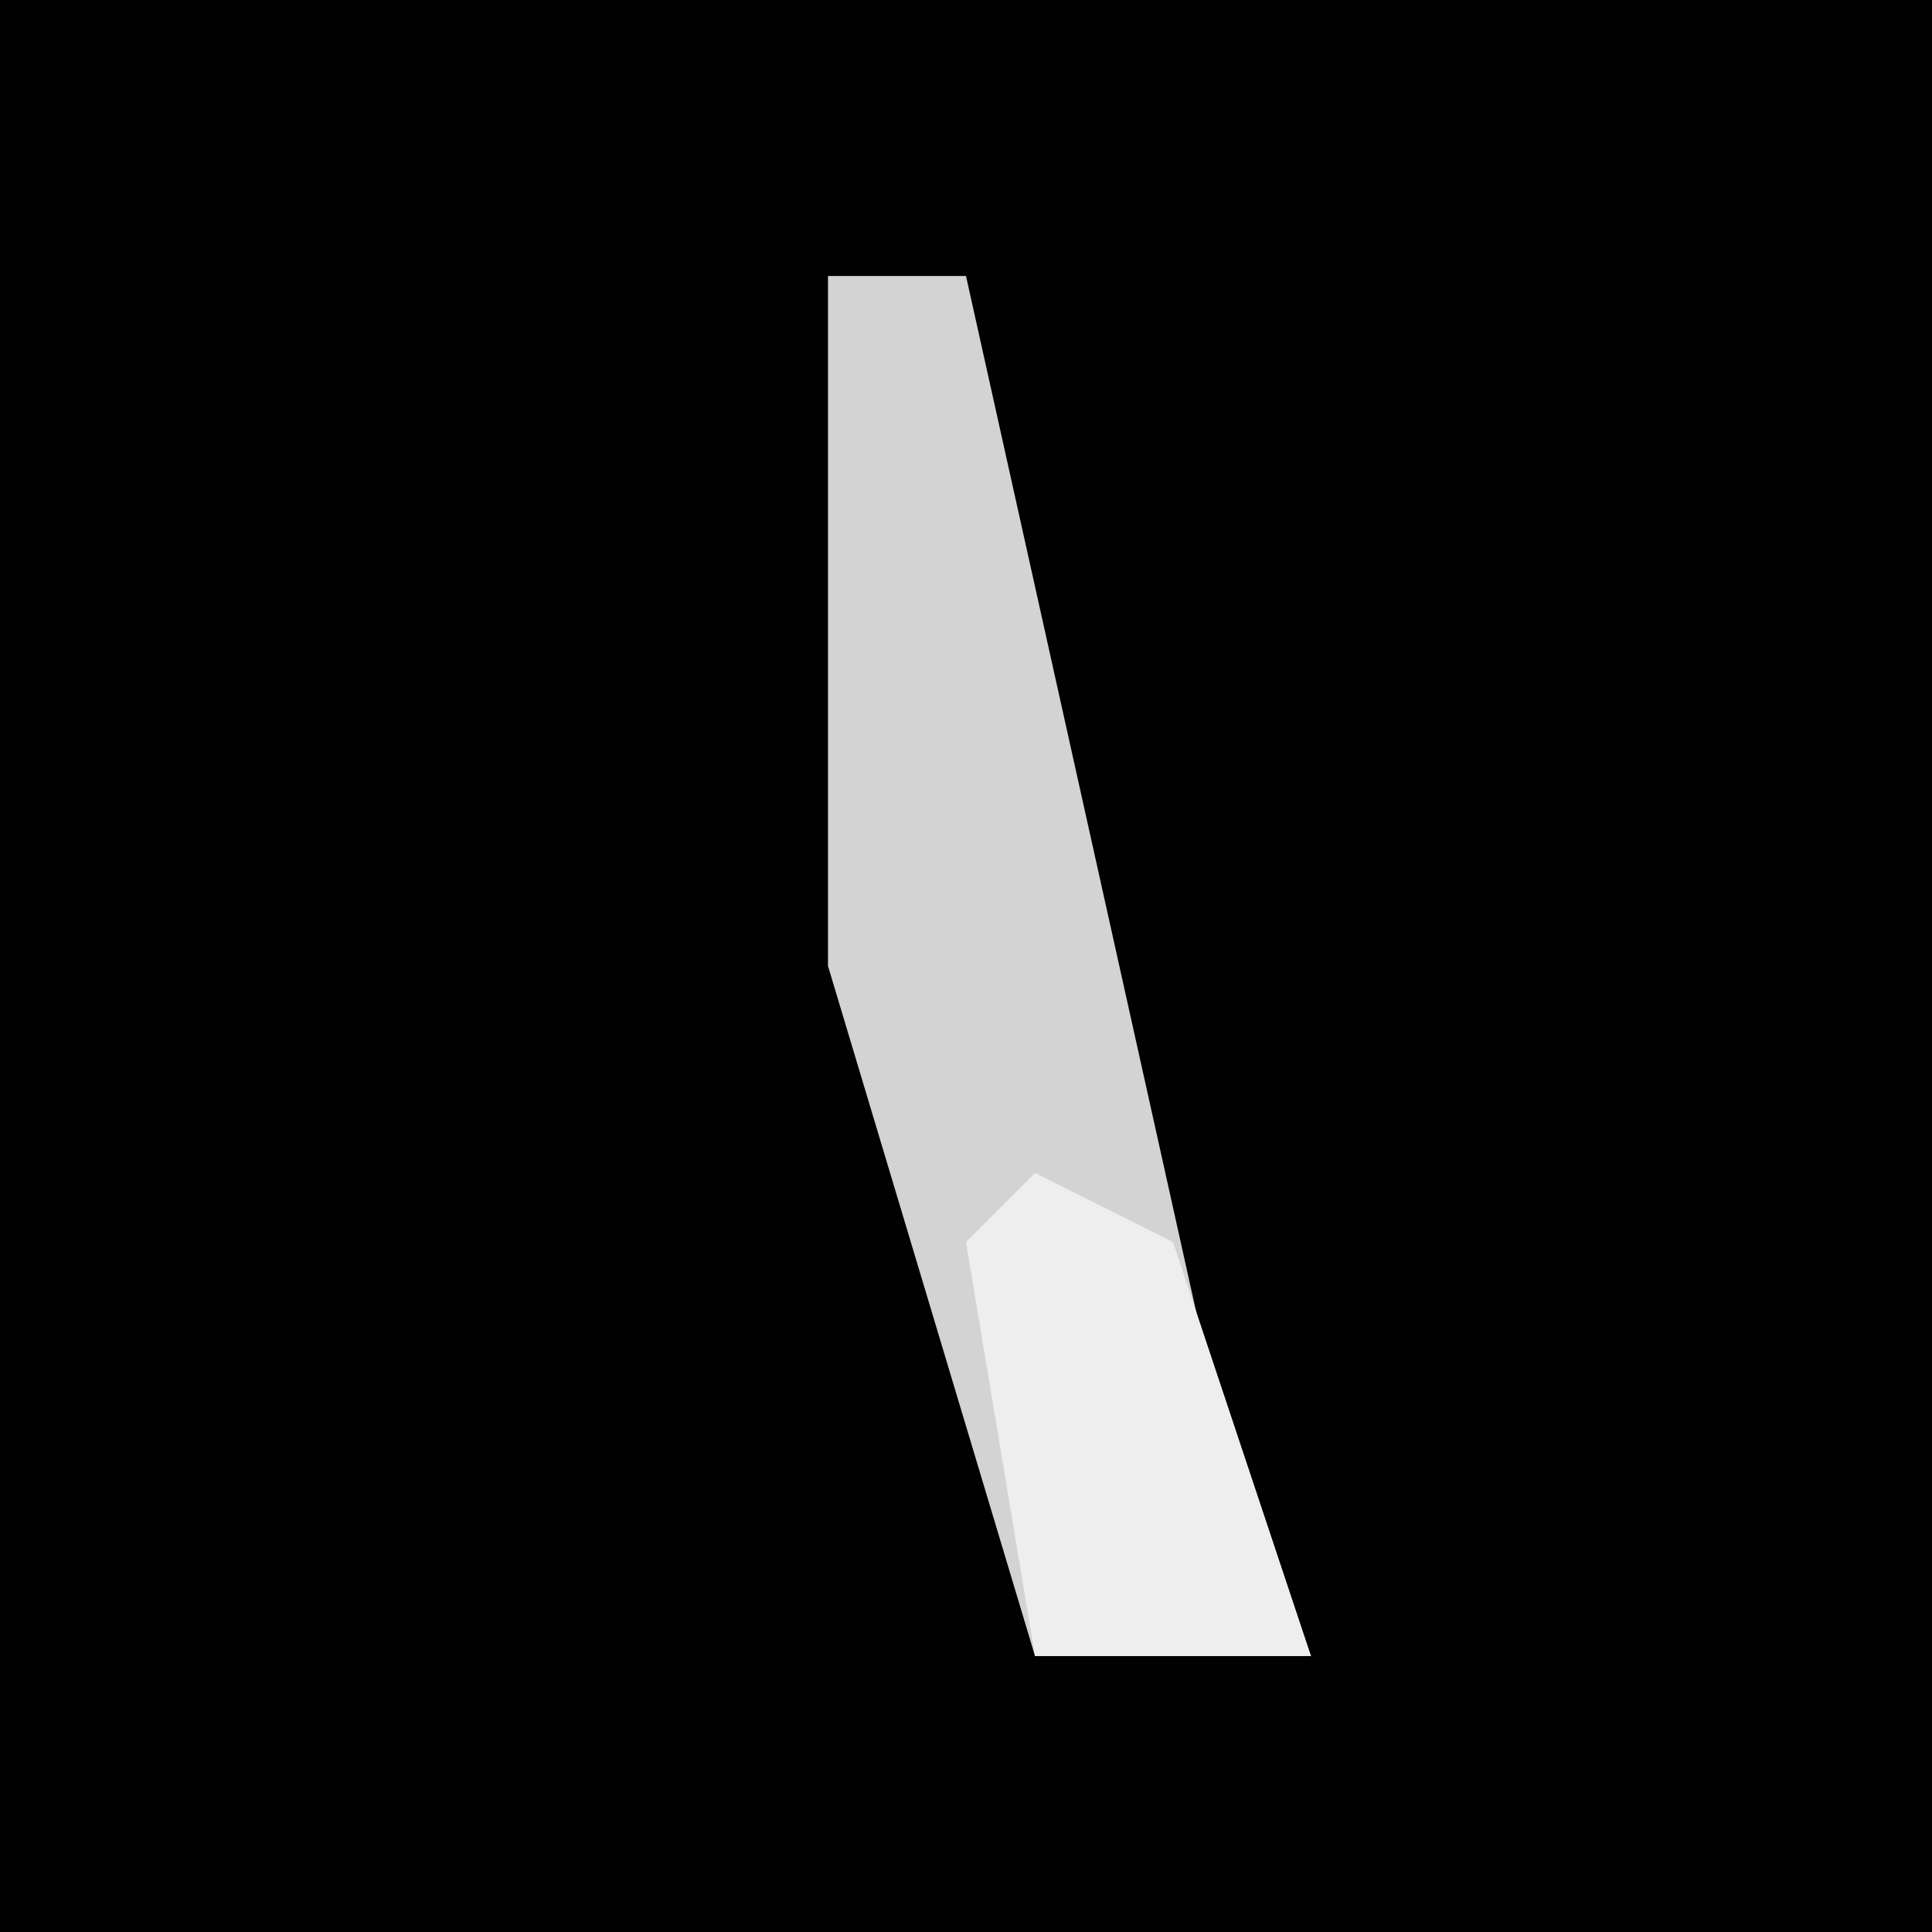 <?xml version="1.0" encoding="UTF-8"?>
<svg version="1.1" xmlns="http://www.w3.org/2000/svg" width="28" height="28">
<path d="M0,0 L28,0 L28,28 L0,28 Z " fill="#010101" transform="translate(0,0)"/>
<path d="M0,0 L2,0 L6,18 L7,20 L3,20 L0,10 Z " fill="#D3D3D3" transform="translate(12,4)"/>
<path d="M0,0 L2,1 L4,7 L0,7 L-1,1 Z " fill="#EEEEEE" transform="translate(15,17)"/>
</svg>

